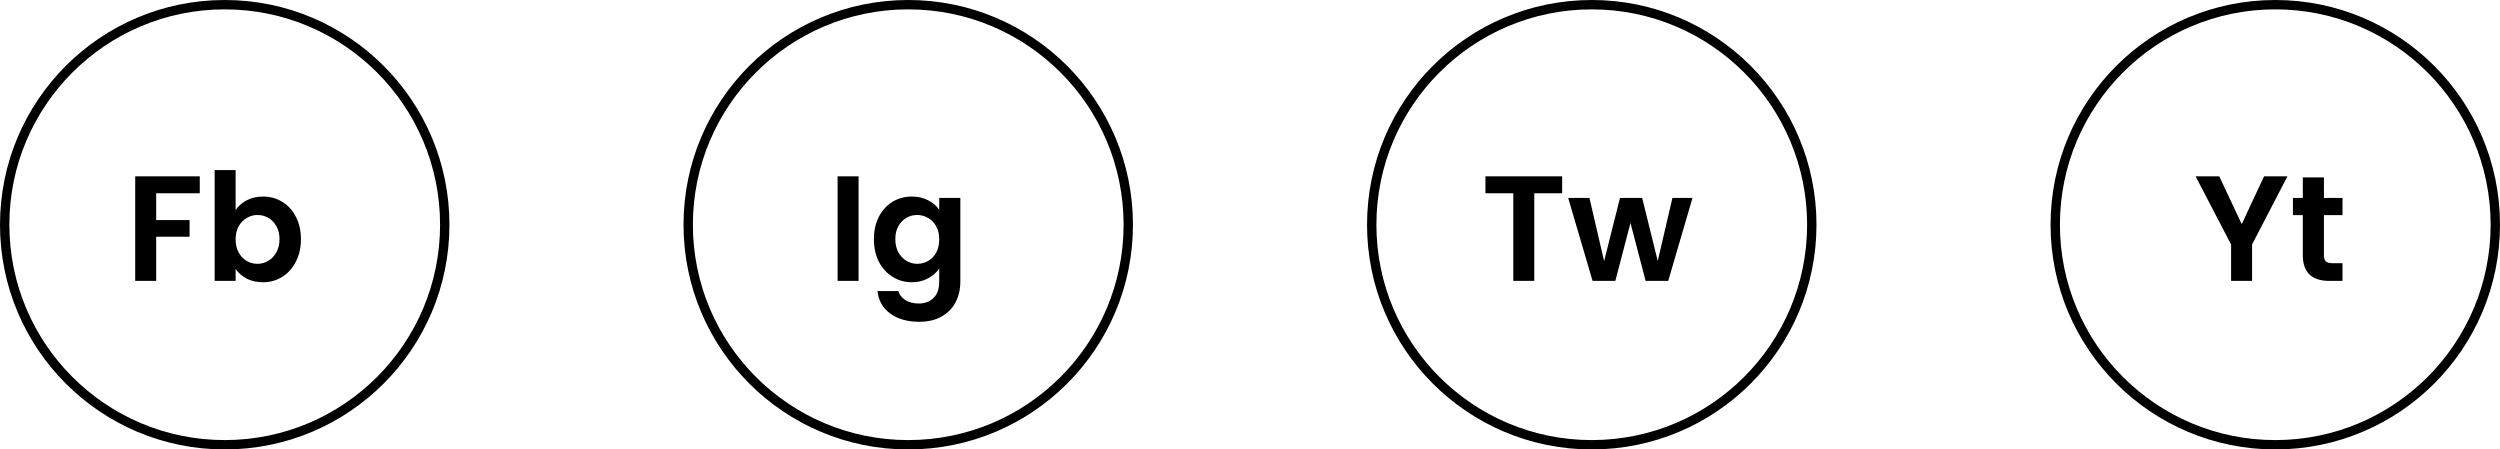 <svg width="267" height="48" viewBox="0 0 267 48" fill="none" xmlns="http://www.w3.org/2000/svg">
<circle cx="243" cy="24" r="23.5" stroke="black"/>
<path d="M244.297 18.832L240.521 26.112V30H238.281V26.112L234.489 18.832H237.017L239.417 23.936L241.801 18.832H244.297ZM248.196 22.976V27.264C248.196 27.563 248.266 27.781 248.404 27.92C248.554 28.048 248.799 28.112 249.14 28.112H250.18V30H248.772C246.884 30 245.94 29.083 245.94 27.248V22.976H244.884V21.136H245.94V18.944H248.196V21.136H250.18V22.976H248.196Z" fill="black"/>
<circle cx="170" cy="24" r="23.5" stroke="black"/>
<path d="M166.837 18.832V20.64H163.861V30H161.621V20.64H158.645V18.832H166.837ZM180.759 21.136L178.167 30H175.751L174.135 23.808L172.519 30H170.087L167.479 21.136H169.751L171.319 27.888L173.015 21.136H175.383L177.047 27.872L178.615 21.136H180.759Z" fill="black"/>
<circle cx="97" cy="24" r="23.5" stroke="black"/>
<path d="M91.696 18.832V30H89.456V18.832H91.696ZM97.381 20.992C98.042 20.992 98.623 21.125 99.125 21.392C99.626 21.648 100.021 21.984 100.309 22.4V21.136H102.565V30.064C102.565 30.885 102.399 31.616 102.069 32.256C101.738 32.907 101.242 33.419 100.581 33.792C99.919 34.176 99.119 34.368 98.181 34.368C96.922 34.368 95.887 34.075 95.077 33.488C94.277 32.901 93.823 32.101 93.717 31.088H95.941C96.058 31.493 96.309 31.813 96.693 32.048C97.087 32.293 97.562 32.416 98.117 32.416C98.767 32.416 99.295 32.219 99.701 31.824C100.106 31.44 100.309 30.853 100.309 30.064V28.688C100.021 29.104 99.621 29.451 99.109 29.728C98.607 30.005 98.031 30.144 97.381 30.144C96.634 30.144 95.951 29.952 95.333 29.568C94.714 29.184 94.223 28.645 93.861 27.952C93.509 27.248 93.333 26.443 93.333 25.536C93.333 24.64 93.509 23.845 93.861 23.152C94.223 22.459 94.709 21.925 95.317 21.552C95.935 21.179 96.623 20.992 97.381 20.992ZM100.309 25.568C100.309 25.024 100.202 24.56 99.989 24.176C99.775 23.781 99.487 23.483 99.125 23.28C98.762 23.067 98.373 22.96 97.957 22.96C97.541 22.96 97.157 23.061 96.805 23.264C96.453 23.467 96.165 23.765 95.941 24.16C95.727 24.544 95.621 25.003 95.621 25.536C95.621 26.069 95.727 26.539 95.941 26.944C96.165 27.339 96.453 27.643 96.805 27.856C97.167 28.069 97.551 28.176 97.957 28.176C98.373 28.176 98.762 28.075 99.125 27.872C99.487 27.659 99.775 27.36 99.989 26.976C100.202 26.581 100.309 26.112 100.309 25.568Z" fill="black"/>
<circle cx="24" cy="24" r="23.5" stroke="black"/>
<path d="M21.336 18.832V20.64H16.68V23.504H20.248V25.28H16.68V30H14.44V18.832H21.336ZM25.164 22.432C25.452 22.005 25.847 21.659 26.348 21.392C26.86 21.125 27.442 20.992 28.092 20.992C28.85 20.992 29.532 21.179 30.14 21.552C30.759 21.925 31.244 22.459 31.596 23.152C31.959 23.835 32.14 24.629 32.14 25.536C32.14 26.443 31.959 27.248 31.596 27.952C31.244 28.645 30.759 29.184 30.14 29.568C29.532 29.952 28.85 30.144 28.092 30.144C27.431 30.144 26.85 30.016 26.348 29.76C25.858 29.493 25.463 29.152 25.164 28.736V30H22.924V18.16H25.164V22.432ZM29.852 25.536C29.852 25.003 29.74 24.544 29.516 24.16C29.303 23.765 29.015 23.467 28.652 23.264C28.3 23.061 27.916 22.96 27.5 22.96C27.095 22.96 26.711 23.067 26.348 23.28C25.996 23.483 25.708 23.781 25.484 24.176C25.271 24.571 25.164 25.035 25.164 25.568C25.164 26.101 25.271 26.565 25.484 26.96C25.708 27.355 25.996 27.659 26.348 27.872C26.711 28.075 27.095 28.176 27.5 28.176C27.916 28.176 28.3 28.069 28.652 27.856C29.015 27.643 29.303 27.339 29.516 26.944C29.74 26.549 29.852 26.08 29.852 25.536Z" fill="black"/>
</svg>
